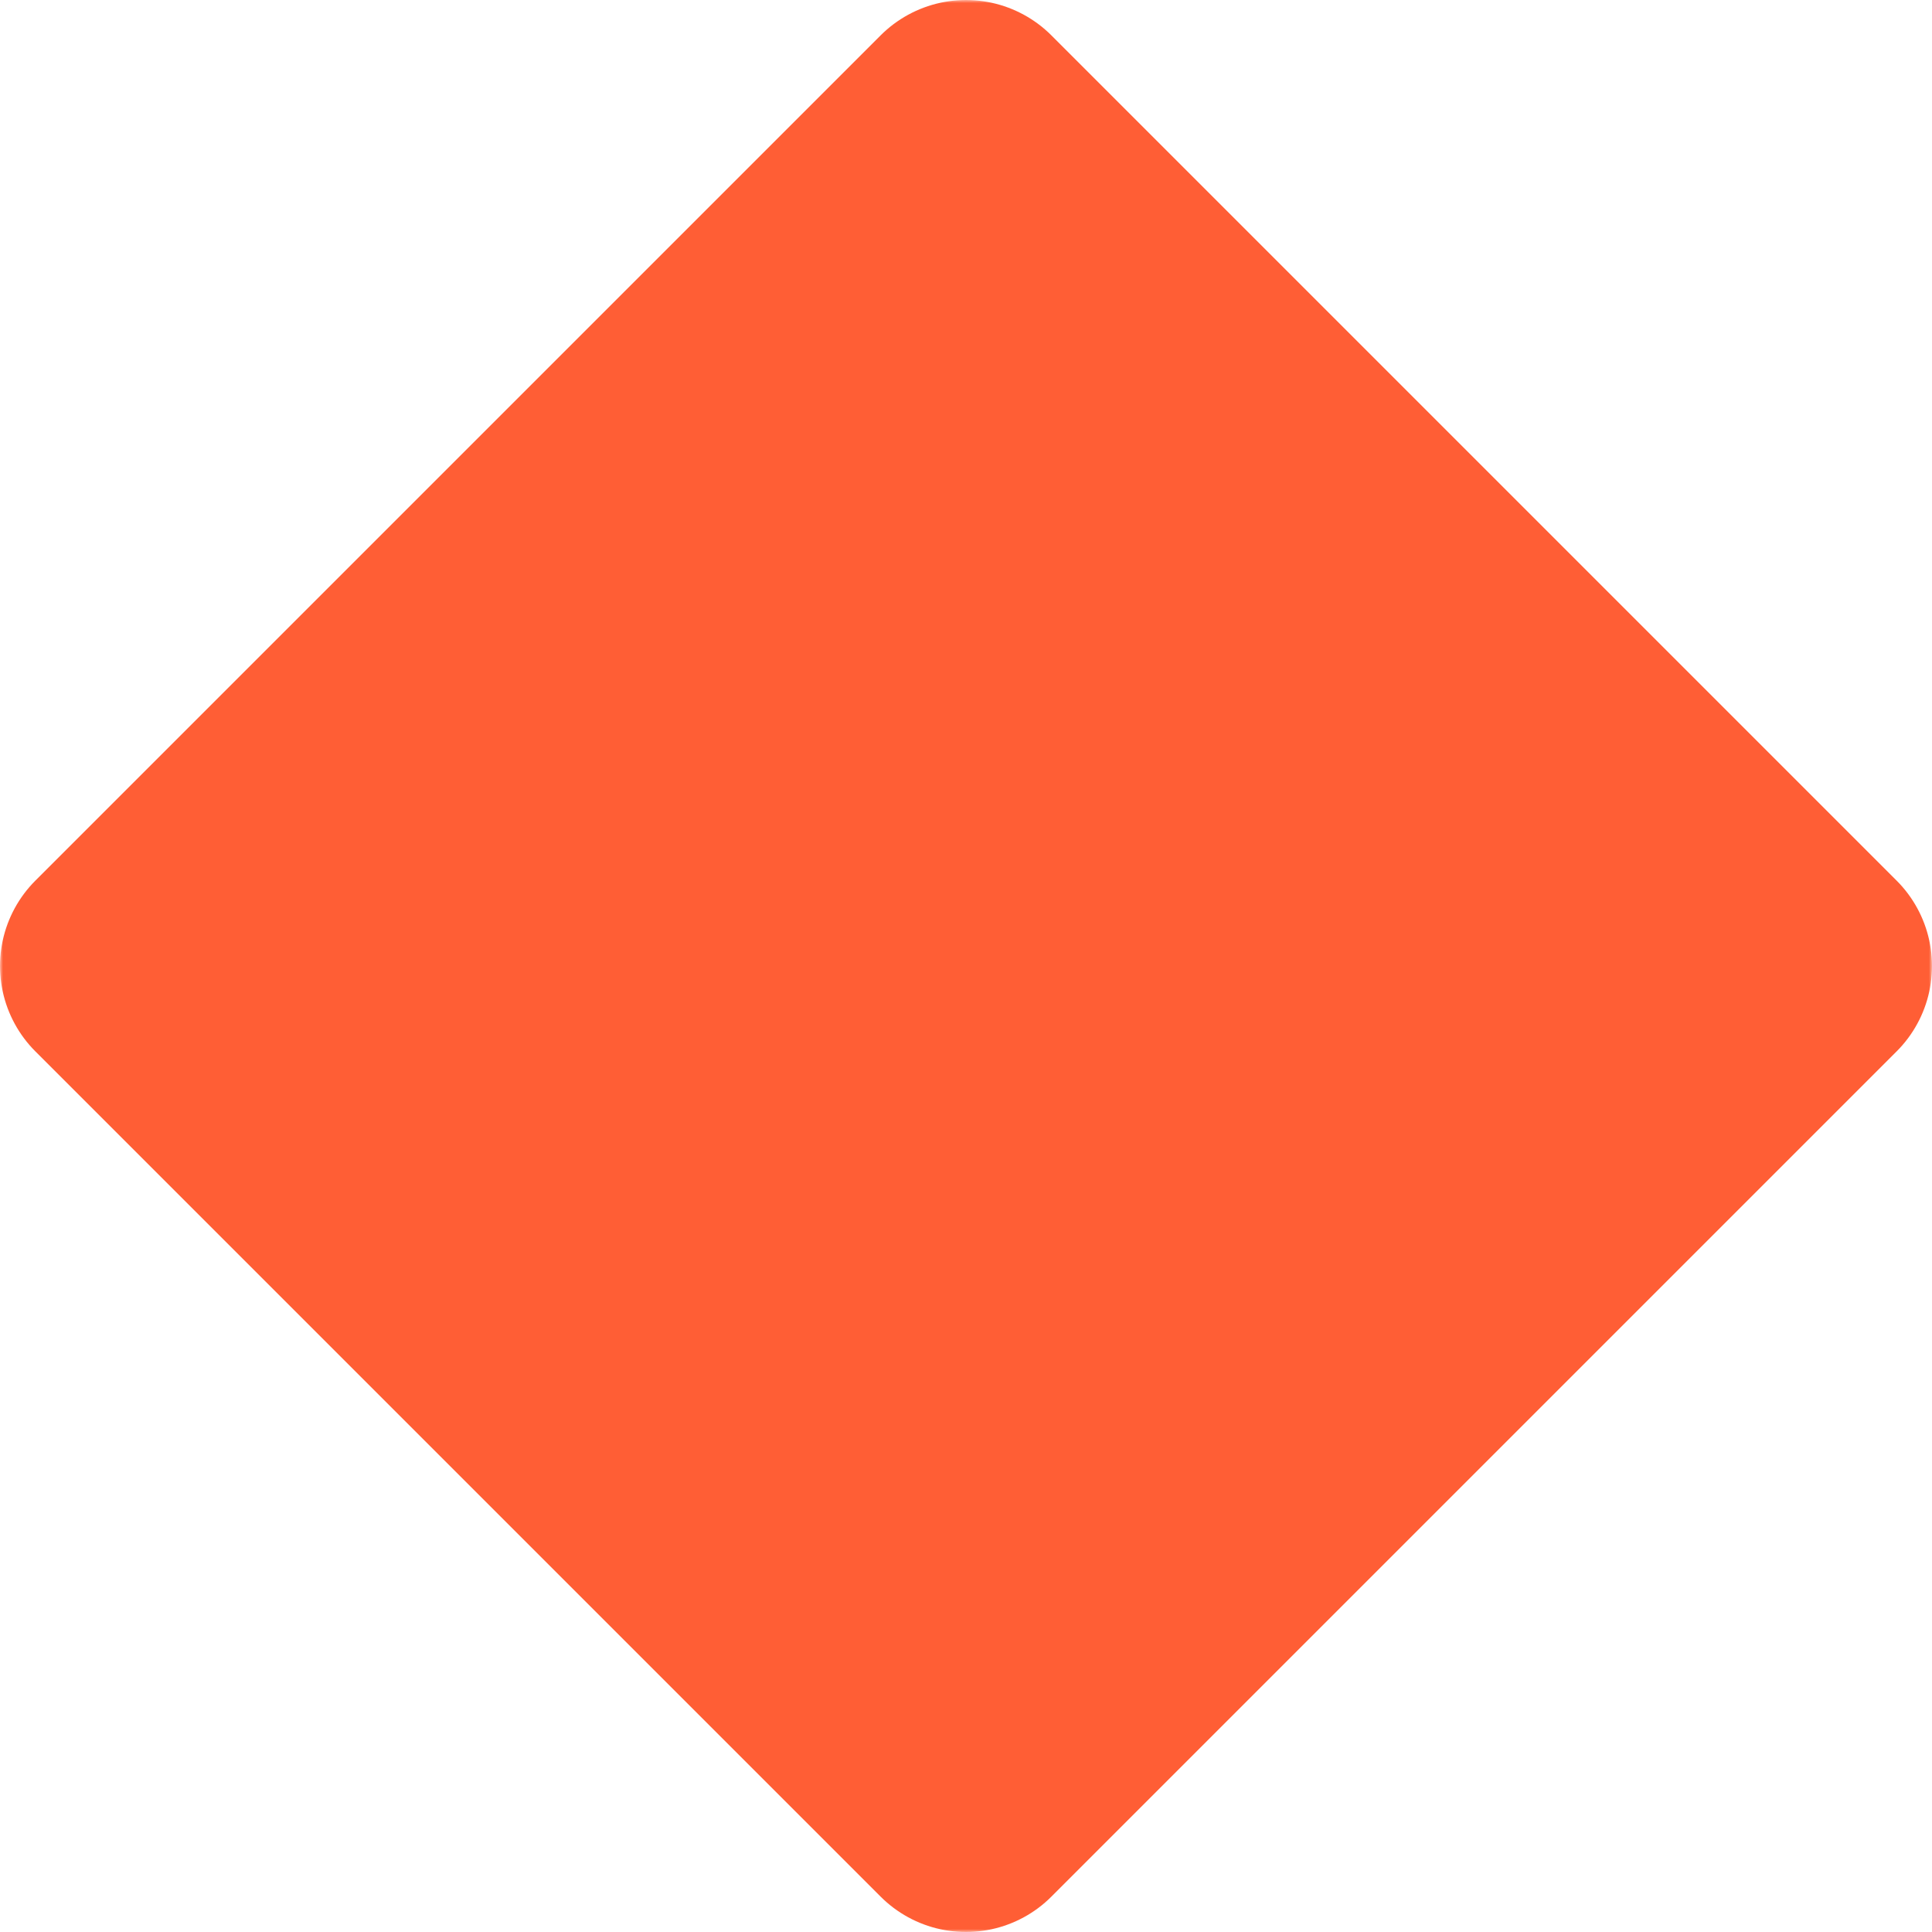 <svg xmlns="http://www.w3.org/2000/svg" width="320" height="320">
  <defs><mask id="a"><path fill="#fff" d="M0 0h320v320H0z"/>
    <path d="M60 0l160 160m-70-80v150" stroke="#000" stroke-width="20"/>
      <circle cx="150" cy="90" r="30"/>
      <circle cx="230" cy="170" r="30"/>
      <circle cx="150" cy="230" r="30"/>
    </mask>
  </defs>
  <path fill="rgb(255, 94, 53)" stroke="rgb(255, 94, 53)" stroke-linejoin="round" stroke-width="40" mask="url(#a)" d="M160 20l140 140-140 140L20 160z"/>
</svg>